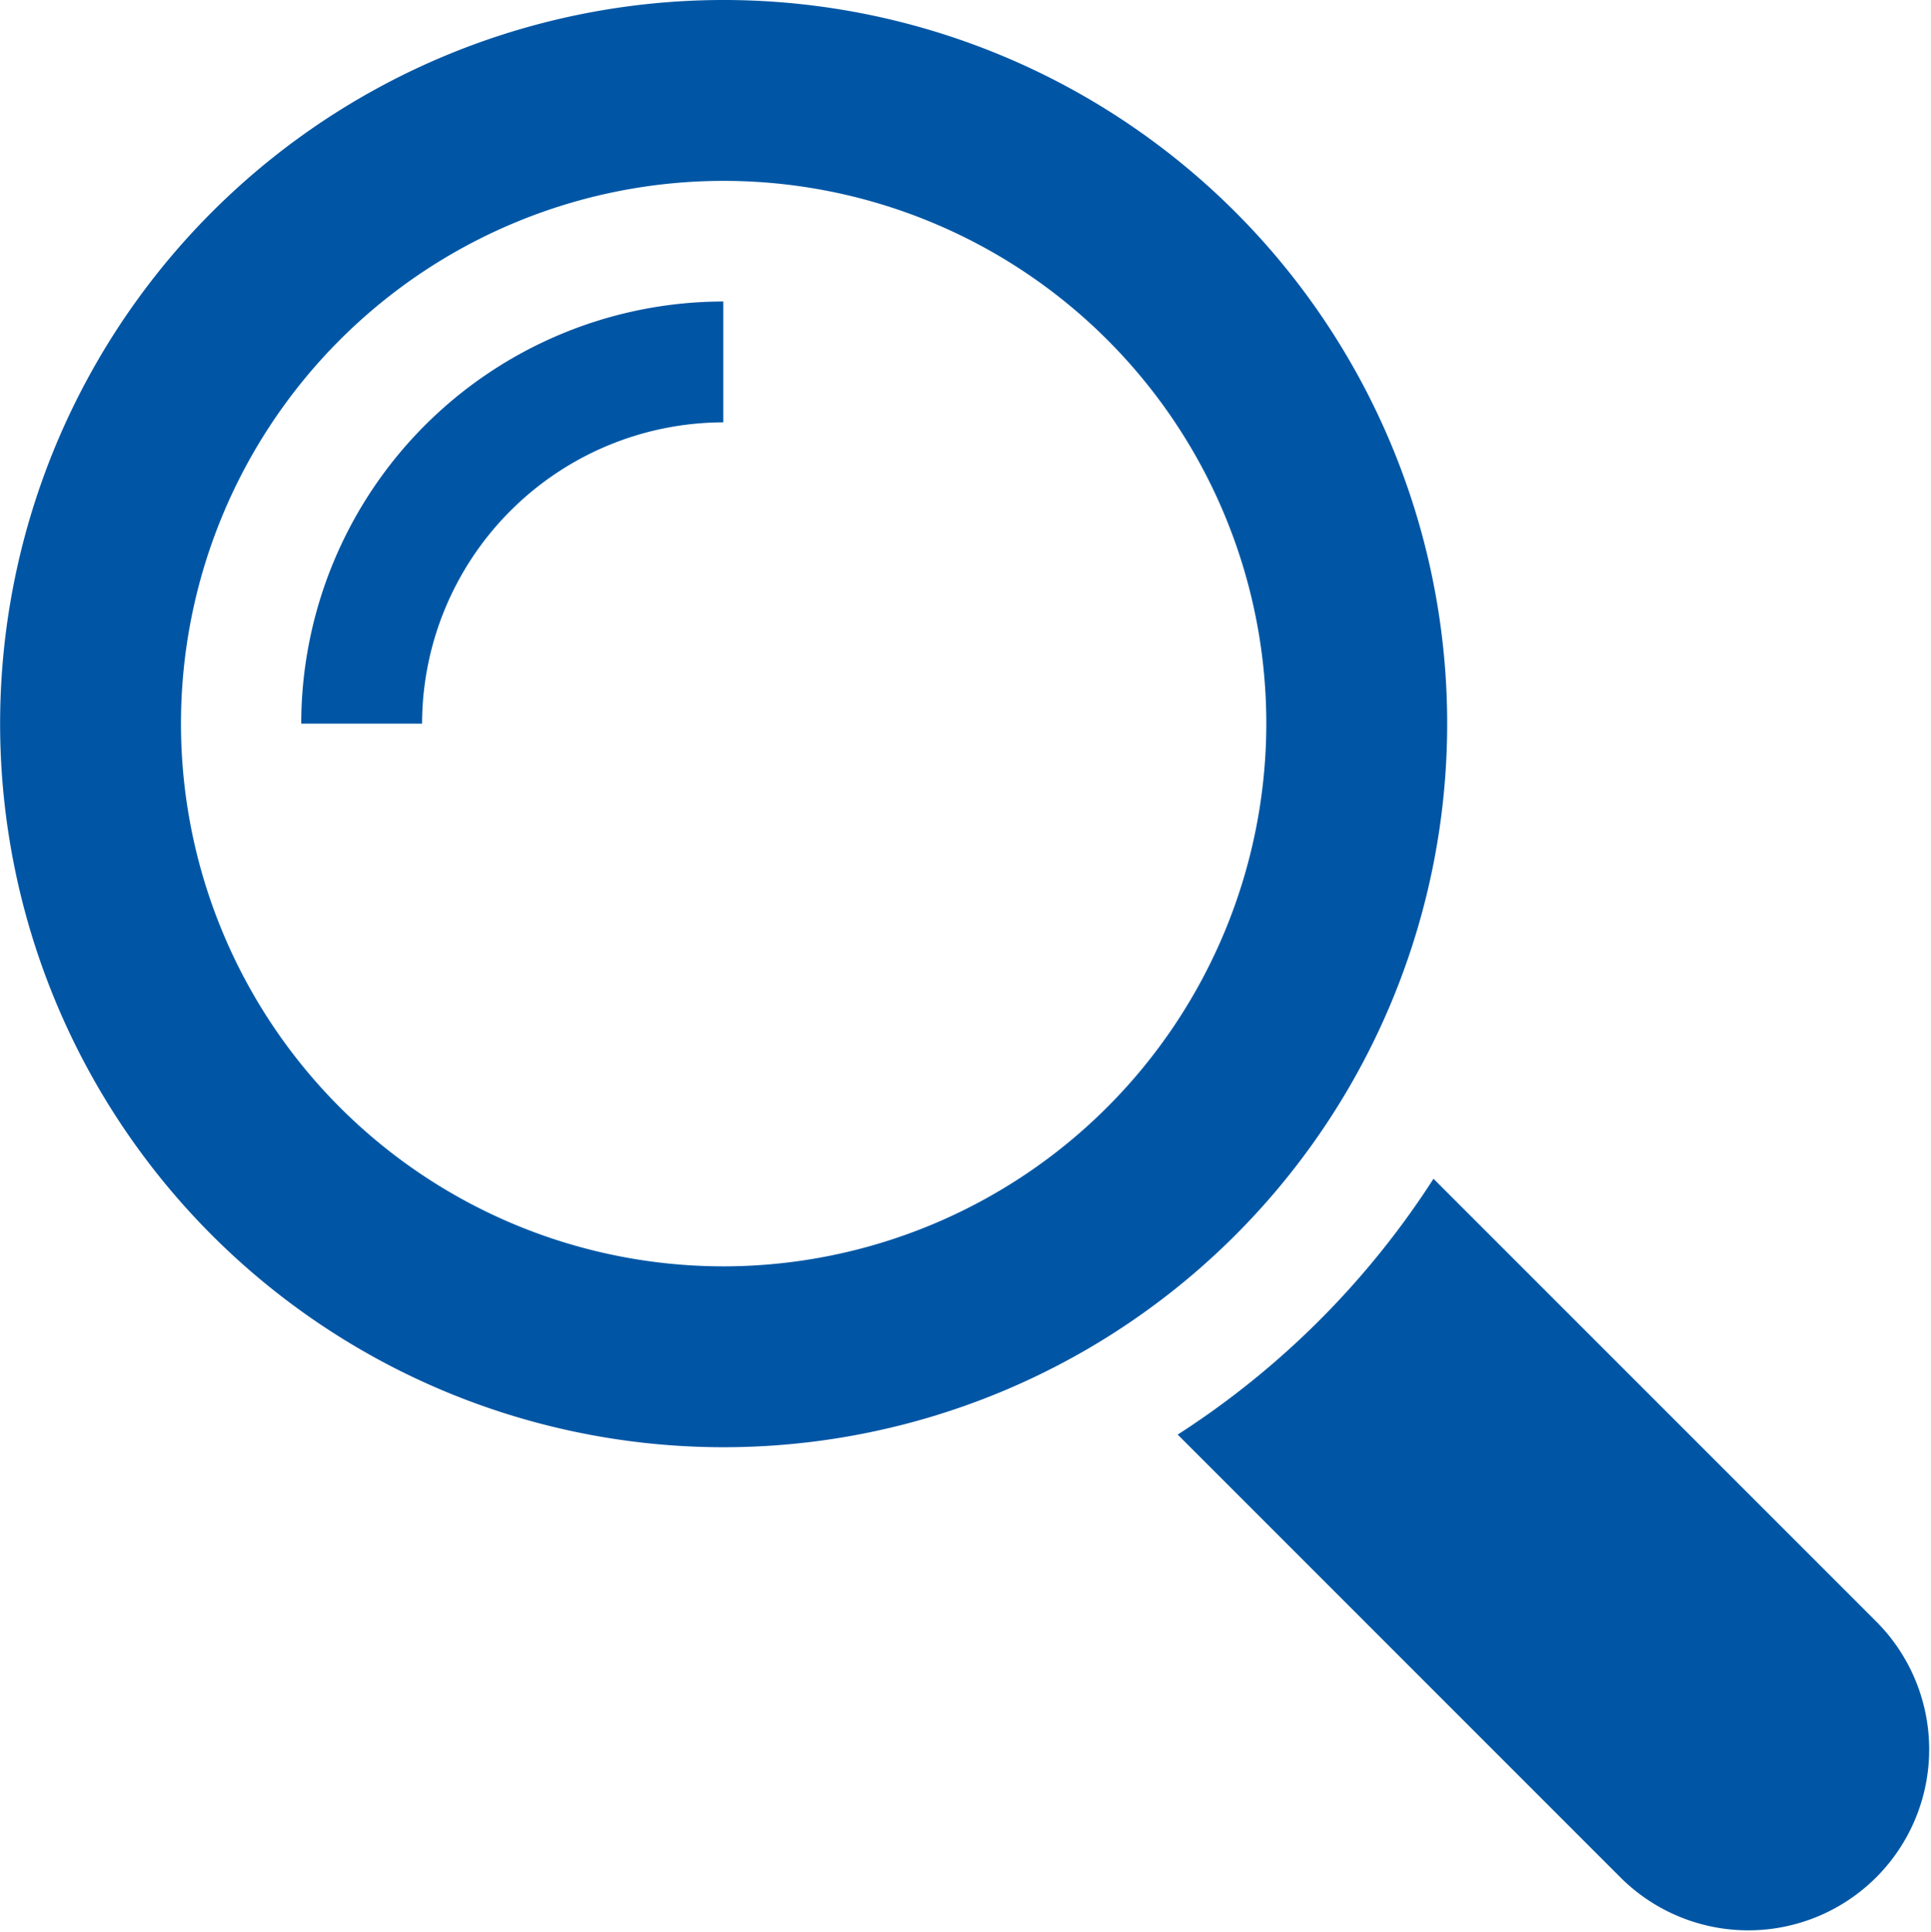 <svg xmlns="http://www.w3.org/2000/svg" xmlns:xlink="http://www.w3.org/1999/xlink" width="16.667" height="16.671" viewBox="0 0 16.667 16.671"><defs><style>.a{fill:#0056A5;}.b{clip-path:url(#a);}</style><clipPath id="a"><rect class="a" width="16.667" height="16.671"/></clipPath></defs><g transform="translate(0 0)"><g class="b"><path class="a" d="M1011.1,1548.9l-3.821-3.821a7.351,7.351,0,0,1-2.208,2.208l3.821,3.821a1.561,1.561,0,1,0,2.208-2.208Zm0,0" transform="translate(-994.906 -1534.906)"/></g></g><path class="a" d="M767.491,1301.245a6.245,6.245,0,1,0-6.245,6.245,6.246,6.246,0,0,0,6.245-6.245Zm-6.245,4.684a4.684,4.684,0,1,1,4.684-4.684,4.689,4.689,0,0,1-4.684,4.684Zm0,0" transform="translate(-755 -1295)"/><path class="a" d="M819,1362.643h1.041a2.605,2.605,0,0,1,2.6-2.6V1359a3.647,3.647,0,0,0-3.643,3.643Zm0,0" transform="translate(-816.398 -1356.398)"/></svg>